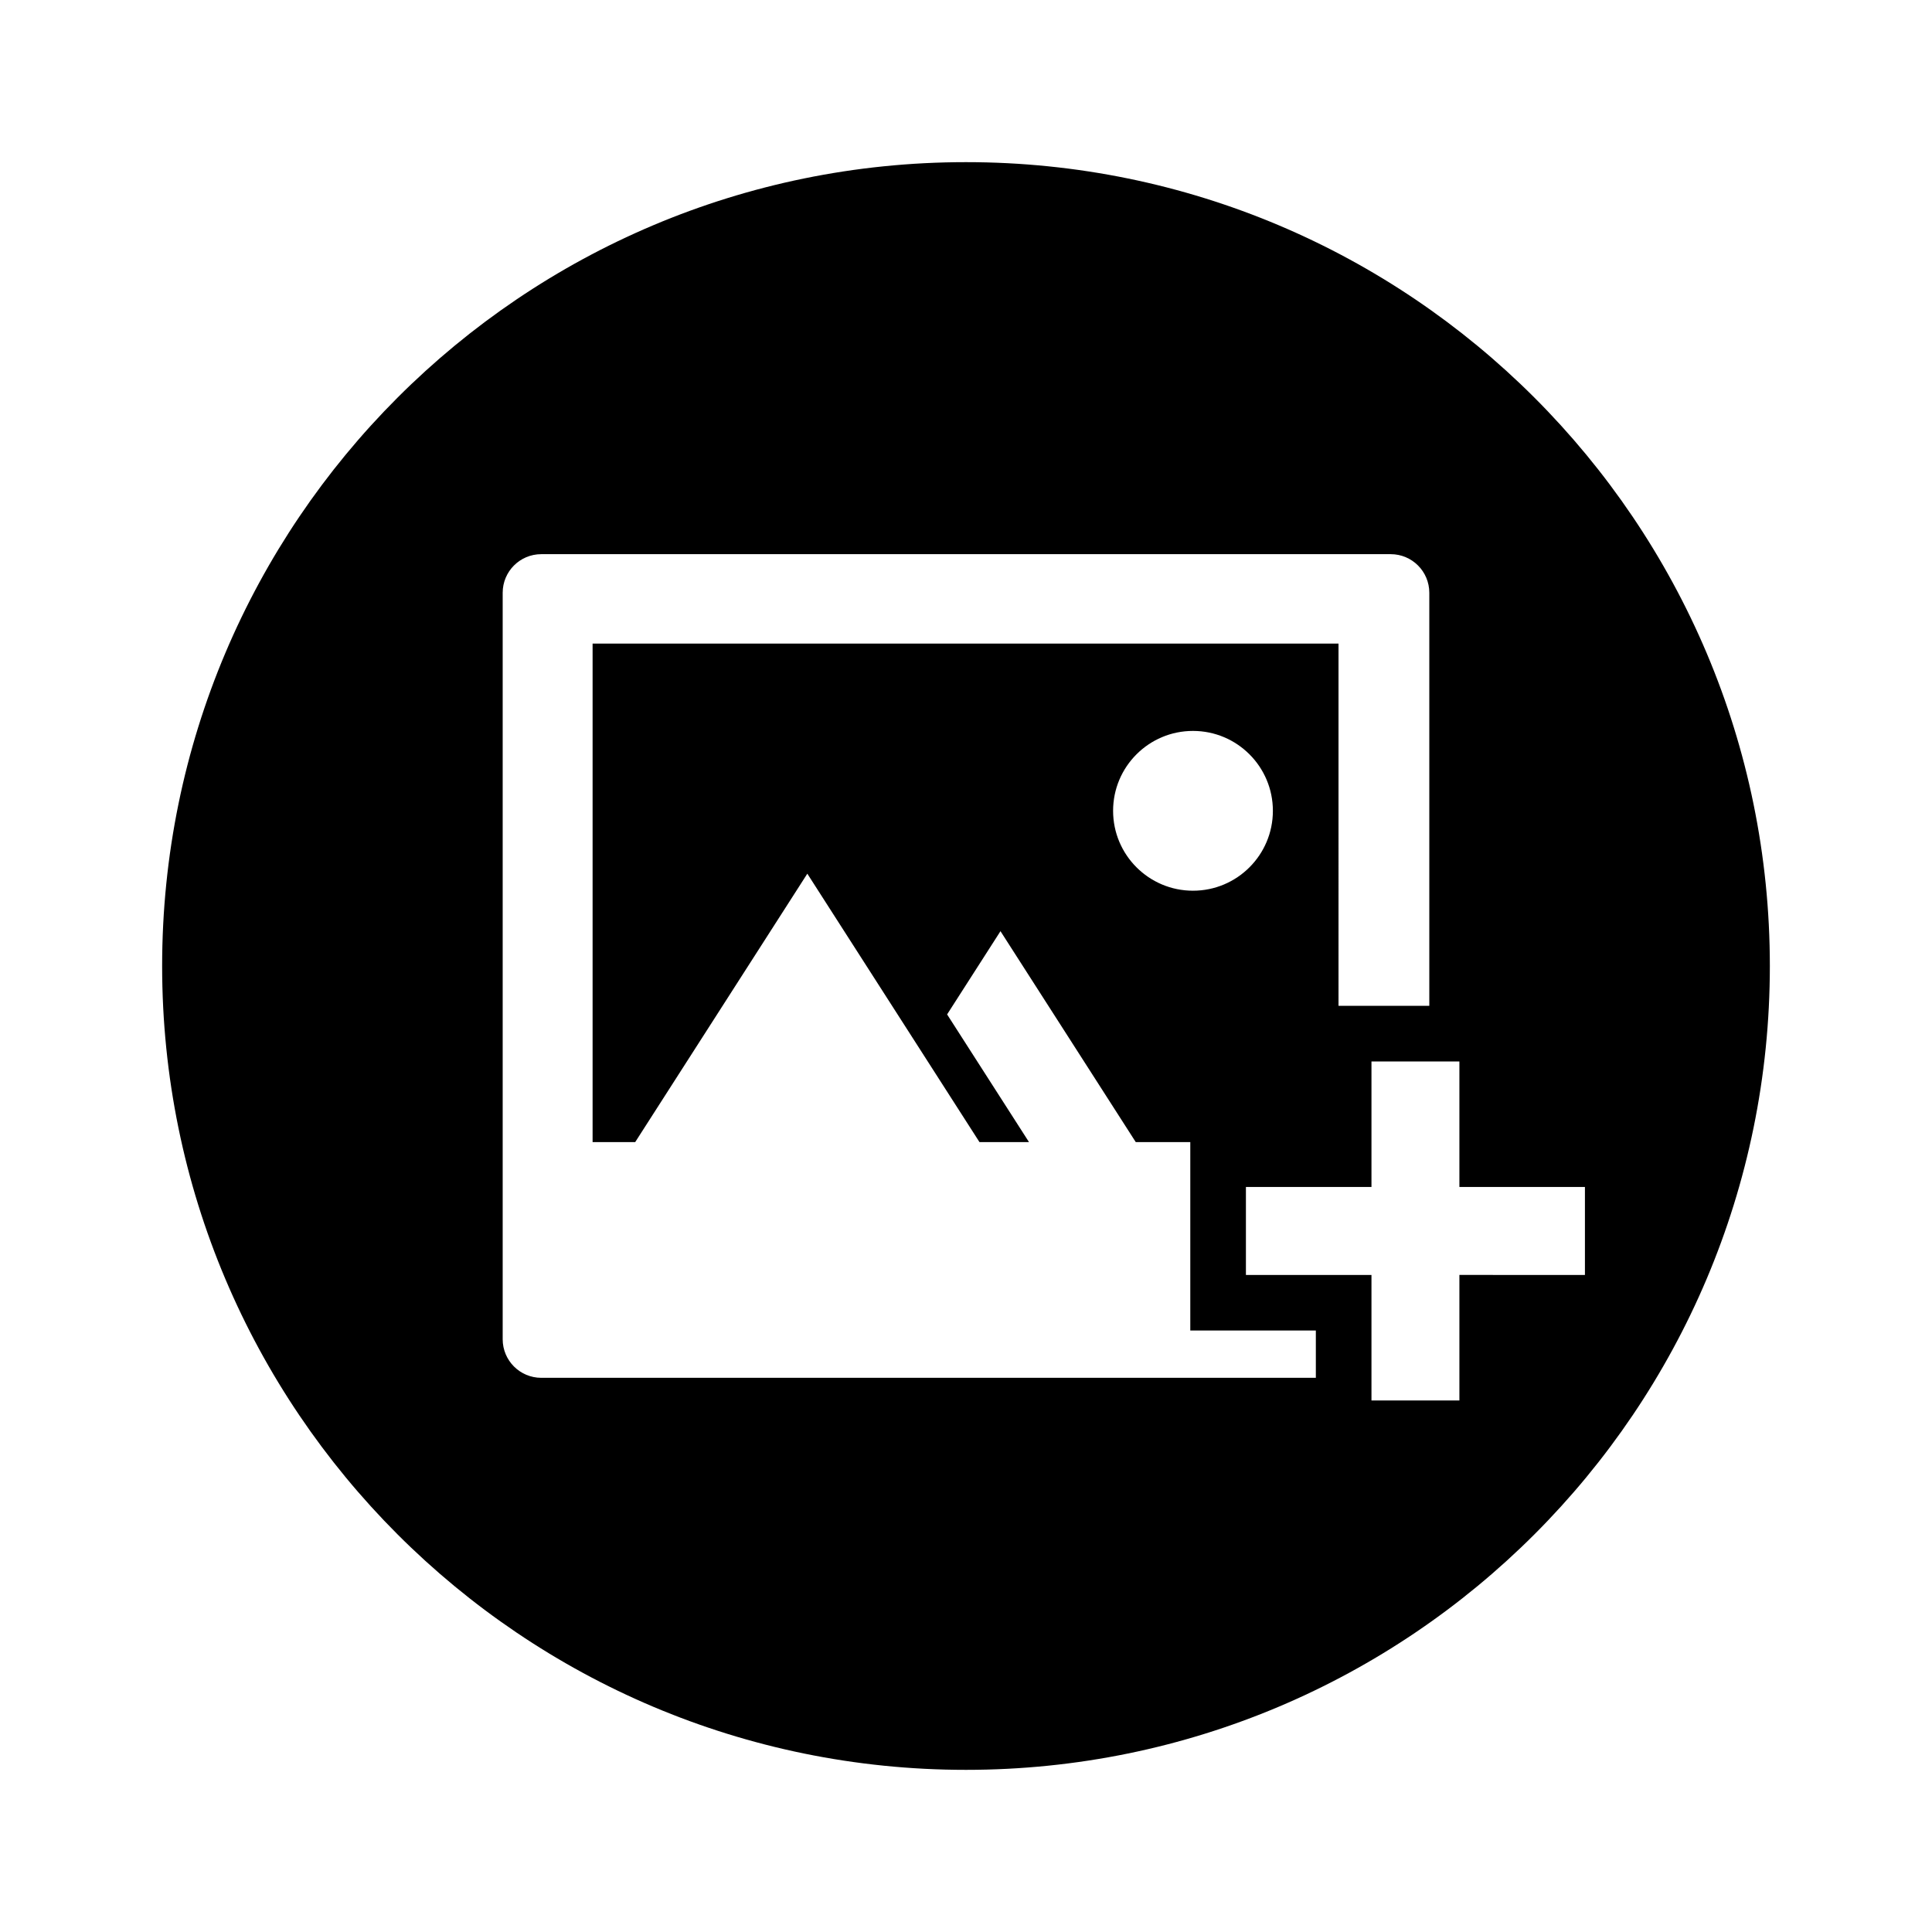 <svg height='300px' width='300px'  fill="#000000" xmlns="http://www.w3.org/2000/svg" xmlns:xlink="http://www.w3.org/1999/xlink" version="1.1" x="0px" y="0px" viewBox="0 0 139 139" enable-background="new 0 0 139 139" xml:space="preserve"><path d="M69.498,11.666c-31.94,0-57.833,25.894-57.833,57.834c0,31.94,25.893,57.834,57.833,57.834s57.836-25.895,57.836-57.834  C127.334,37.559,101.438,11.666,69.498,11.666z M94.672,99.129H38.944c-1.535,0-2.778-1.242-2.778-2.777V42.647  c0-1.534,1.243-2.777,2.778-2.777h61.111c1.535,0,2.778,1.243,2.778,2.777v29.72h-4.162h-2.37V46.302H42.635V82.17H45.7  l12.384-19.312l8.276,12.904l0,0l4.11,6.408h3.563l-5.892-9.187l3.84-5.988l9.732,15.174h3.924v3.229v6.328v4h4h5.033V99.129z   M91.579,58.335c0,3.174-2.574,5.748-5.748,5.748s-5.748-2.574-5.748-5.748s2.574-5.748,5.748-5.748S91.579,55.162,91.579,58.335z   M104.998,91.727v9.031h-6.326v-1.629v-7.402h-9.033v-6.328h9.033v-9.031h4.162h2.164v9.031h9.032v6.328H104.998z"></path></svg>